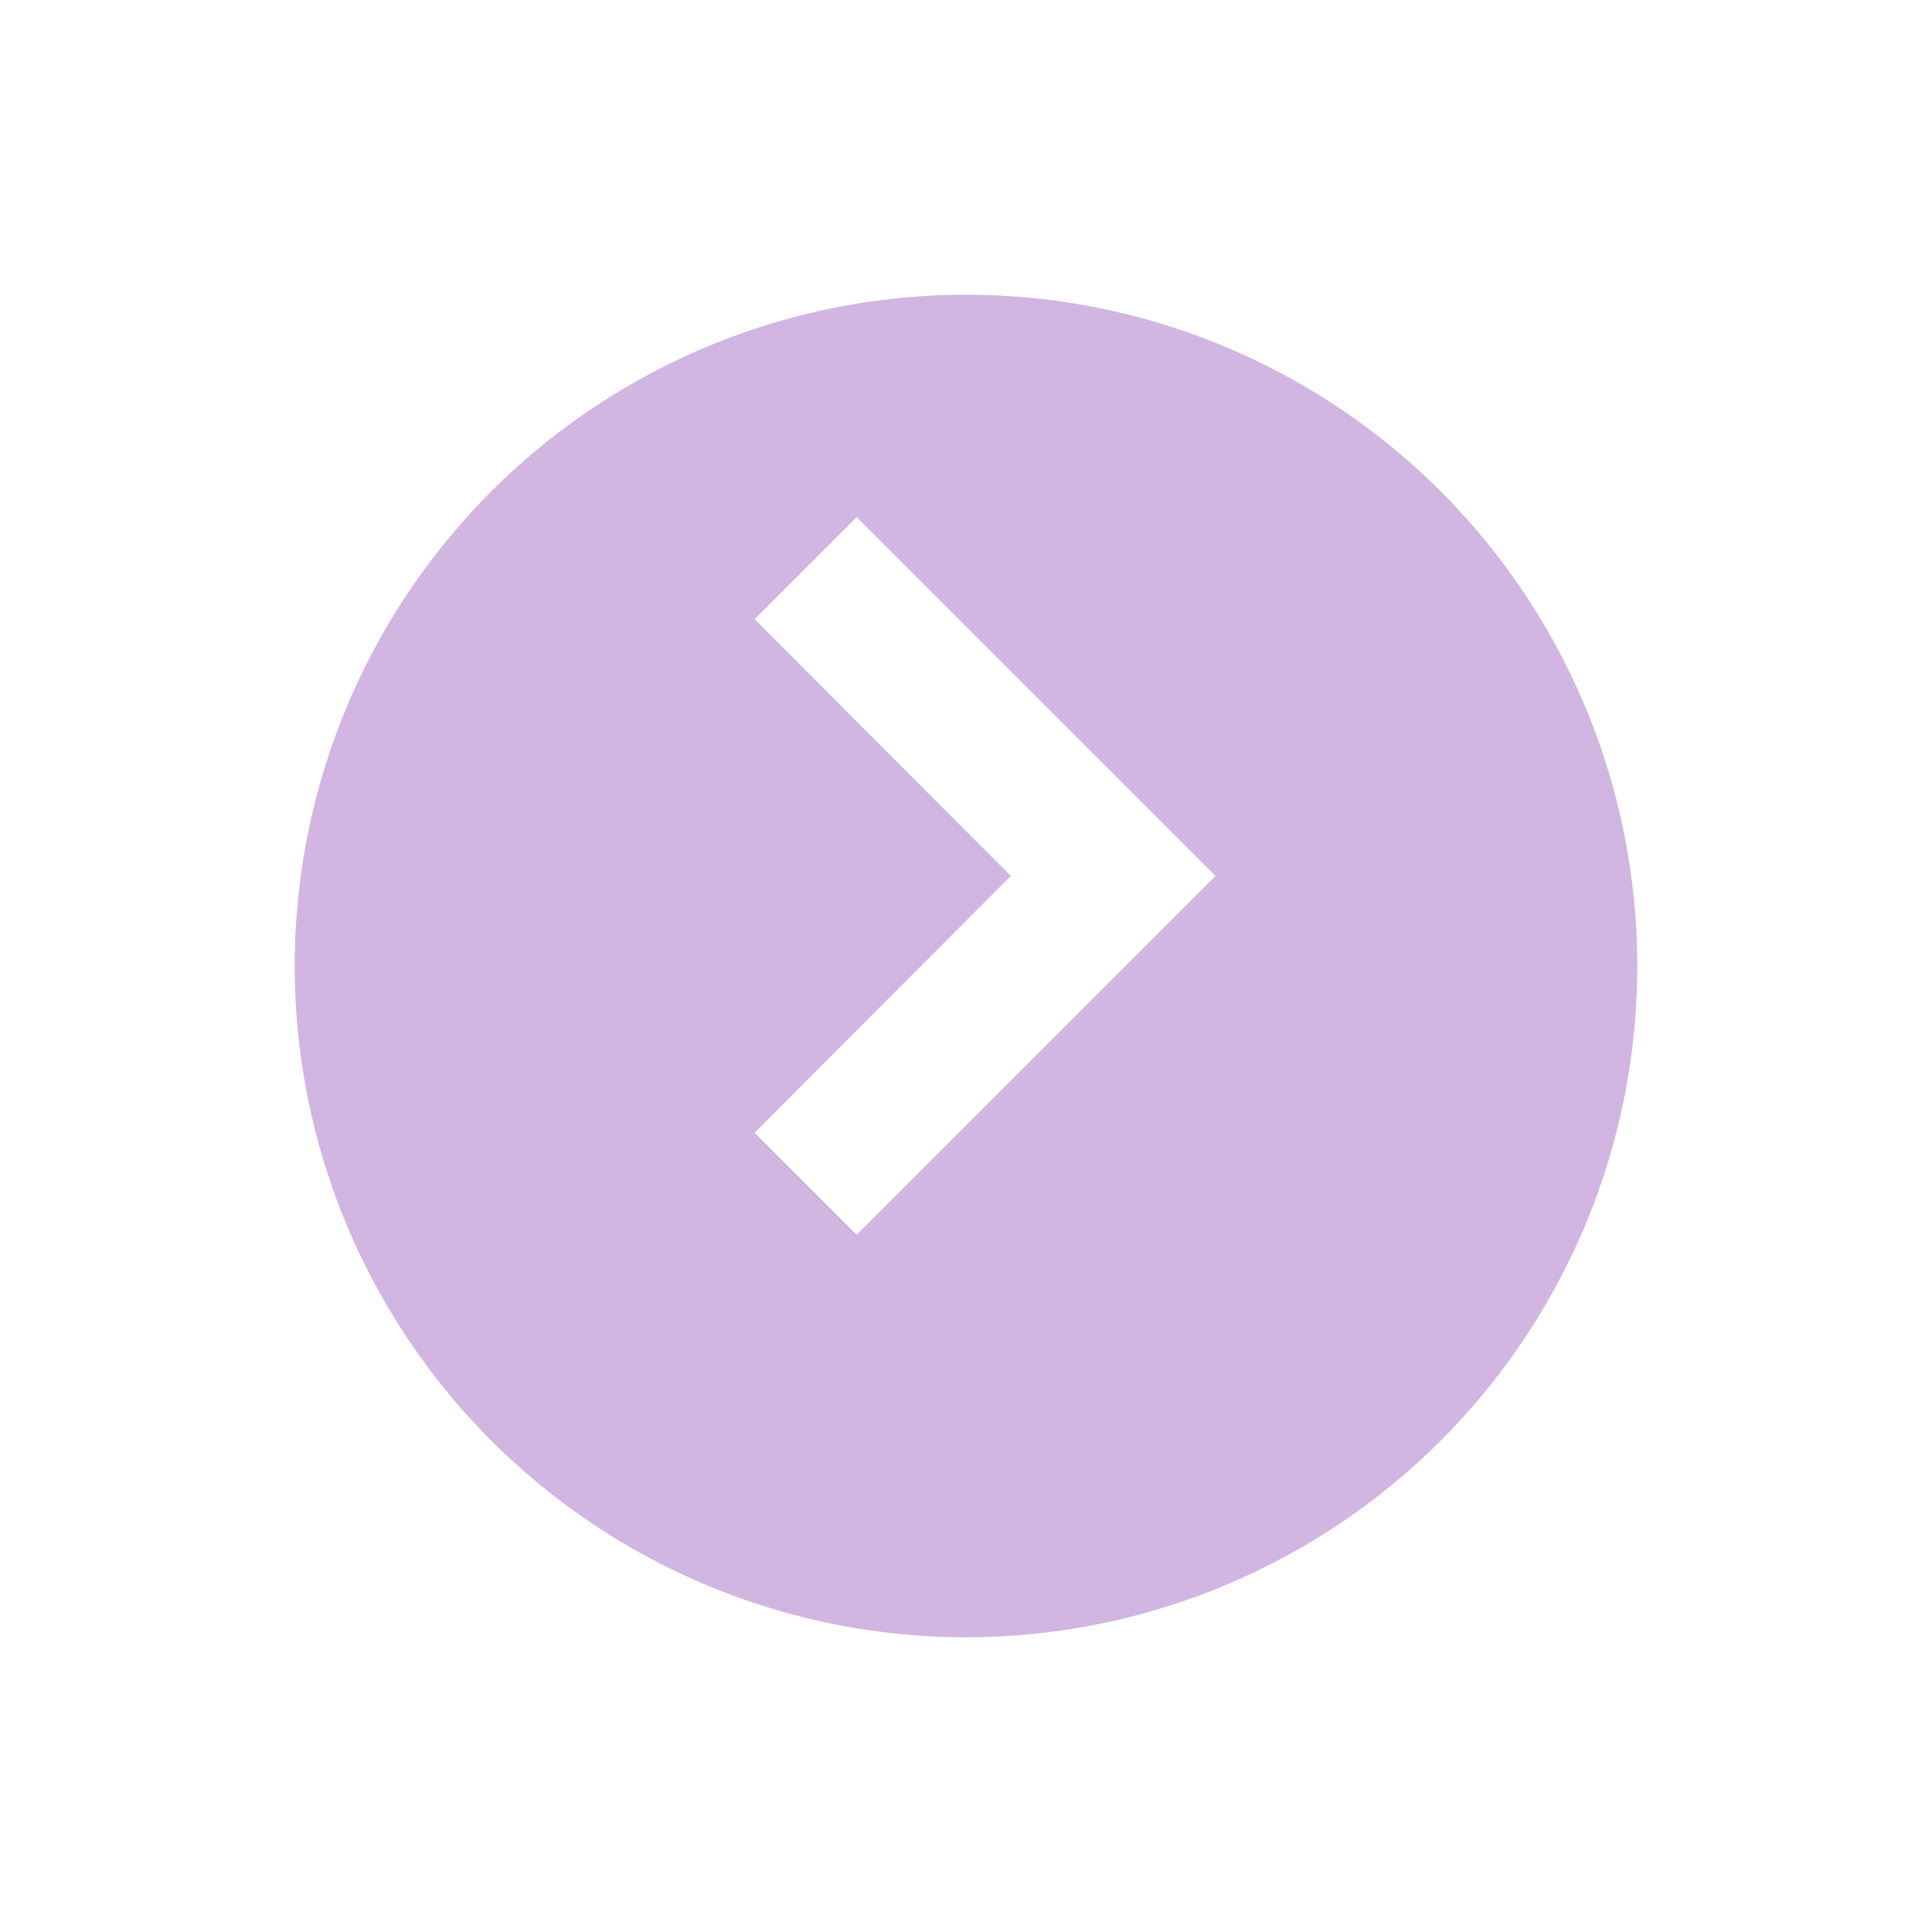 <svg xmlns="http://www.w3.org/2000/svg" xmlns:xlink="http://www.w3.org/1999/xlink" width="59" height="59" viewBox="0 0 59 59">
  <defs>
    <filter id="Ellipse_16" x="0" y="0" width="59" height="59" filterUnits="userSpaceOnUse">
      <feOffset dy="3" input="SourceAlpha"/>
      <feGaussianBlur stdDeviation="3" result="blur"/>
      <feFlood flood-opacity="0.161"/>
      <feComposite operator="in" in2="blur"/>
      <feComposite in="SourceGraphic"/>
    </filter>
  </defs>
  <g id="Group_200" data-name="Group 200" transform="translate(-1094 -405)">
    <g transform="matrix(1, 0, 0, 1, 1094, 405)" filter="url(#Ellipse_16)">
      <circle id="Ellipse_16-2" data-name="Ellipse 16" cx="20.5" cy="20.5" r="20.5" transform="translate(9 6)" fill="#d1b6e1"/>
    </g>
    <path id="ic_chevron_right_24px" d="M11,6,8.59,8.409l7.824,7.841L8.59,24.091,11,26.5,21.25,16.25Z" transform="translate(1109.161 415.5)" fill="#fff" stroke="#fff" stroke-width="1"/>
  </g>
</svg>
